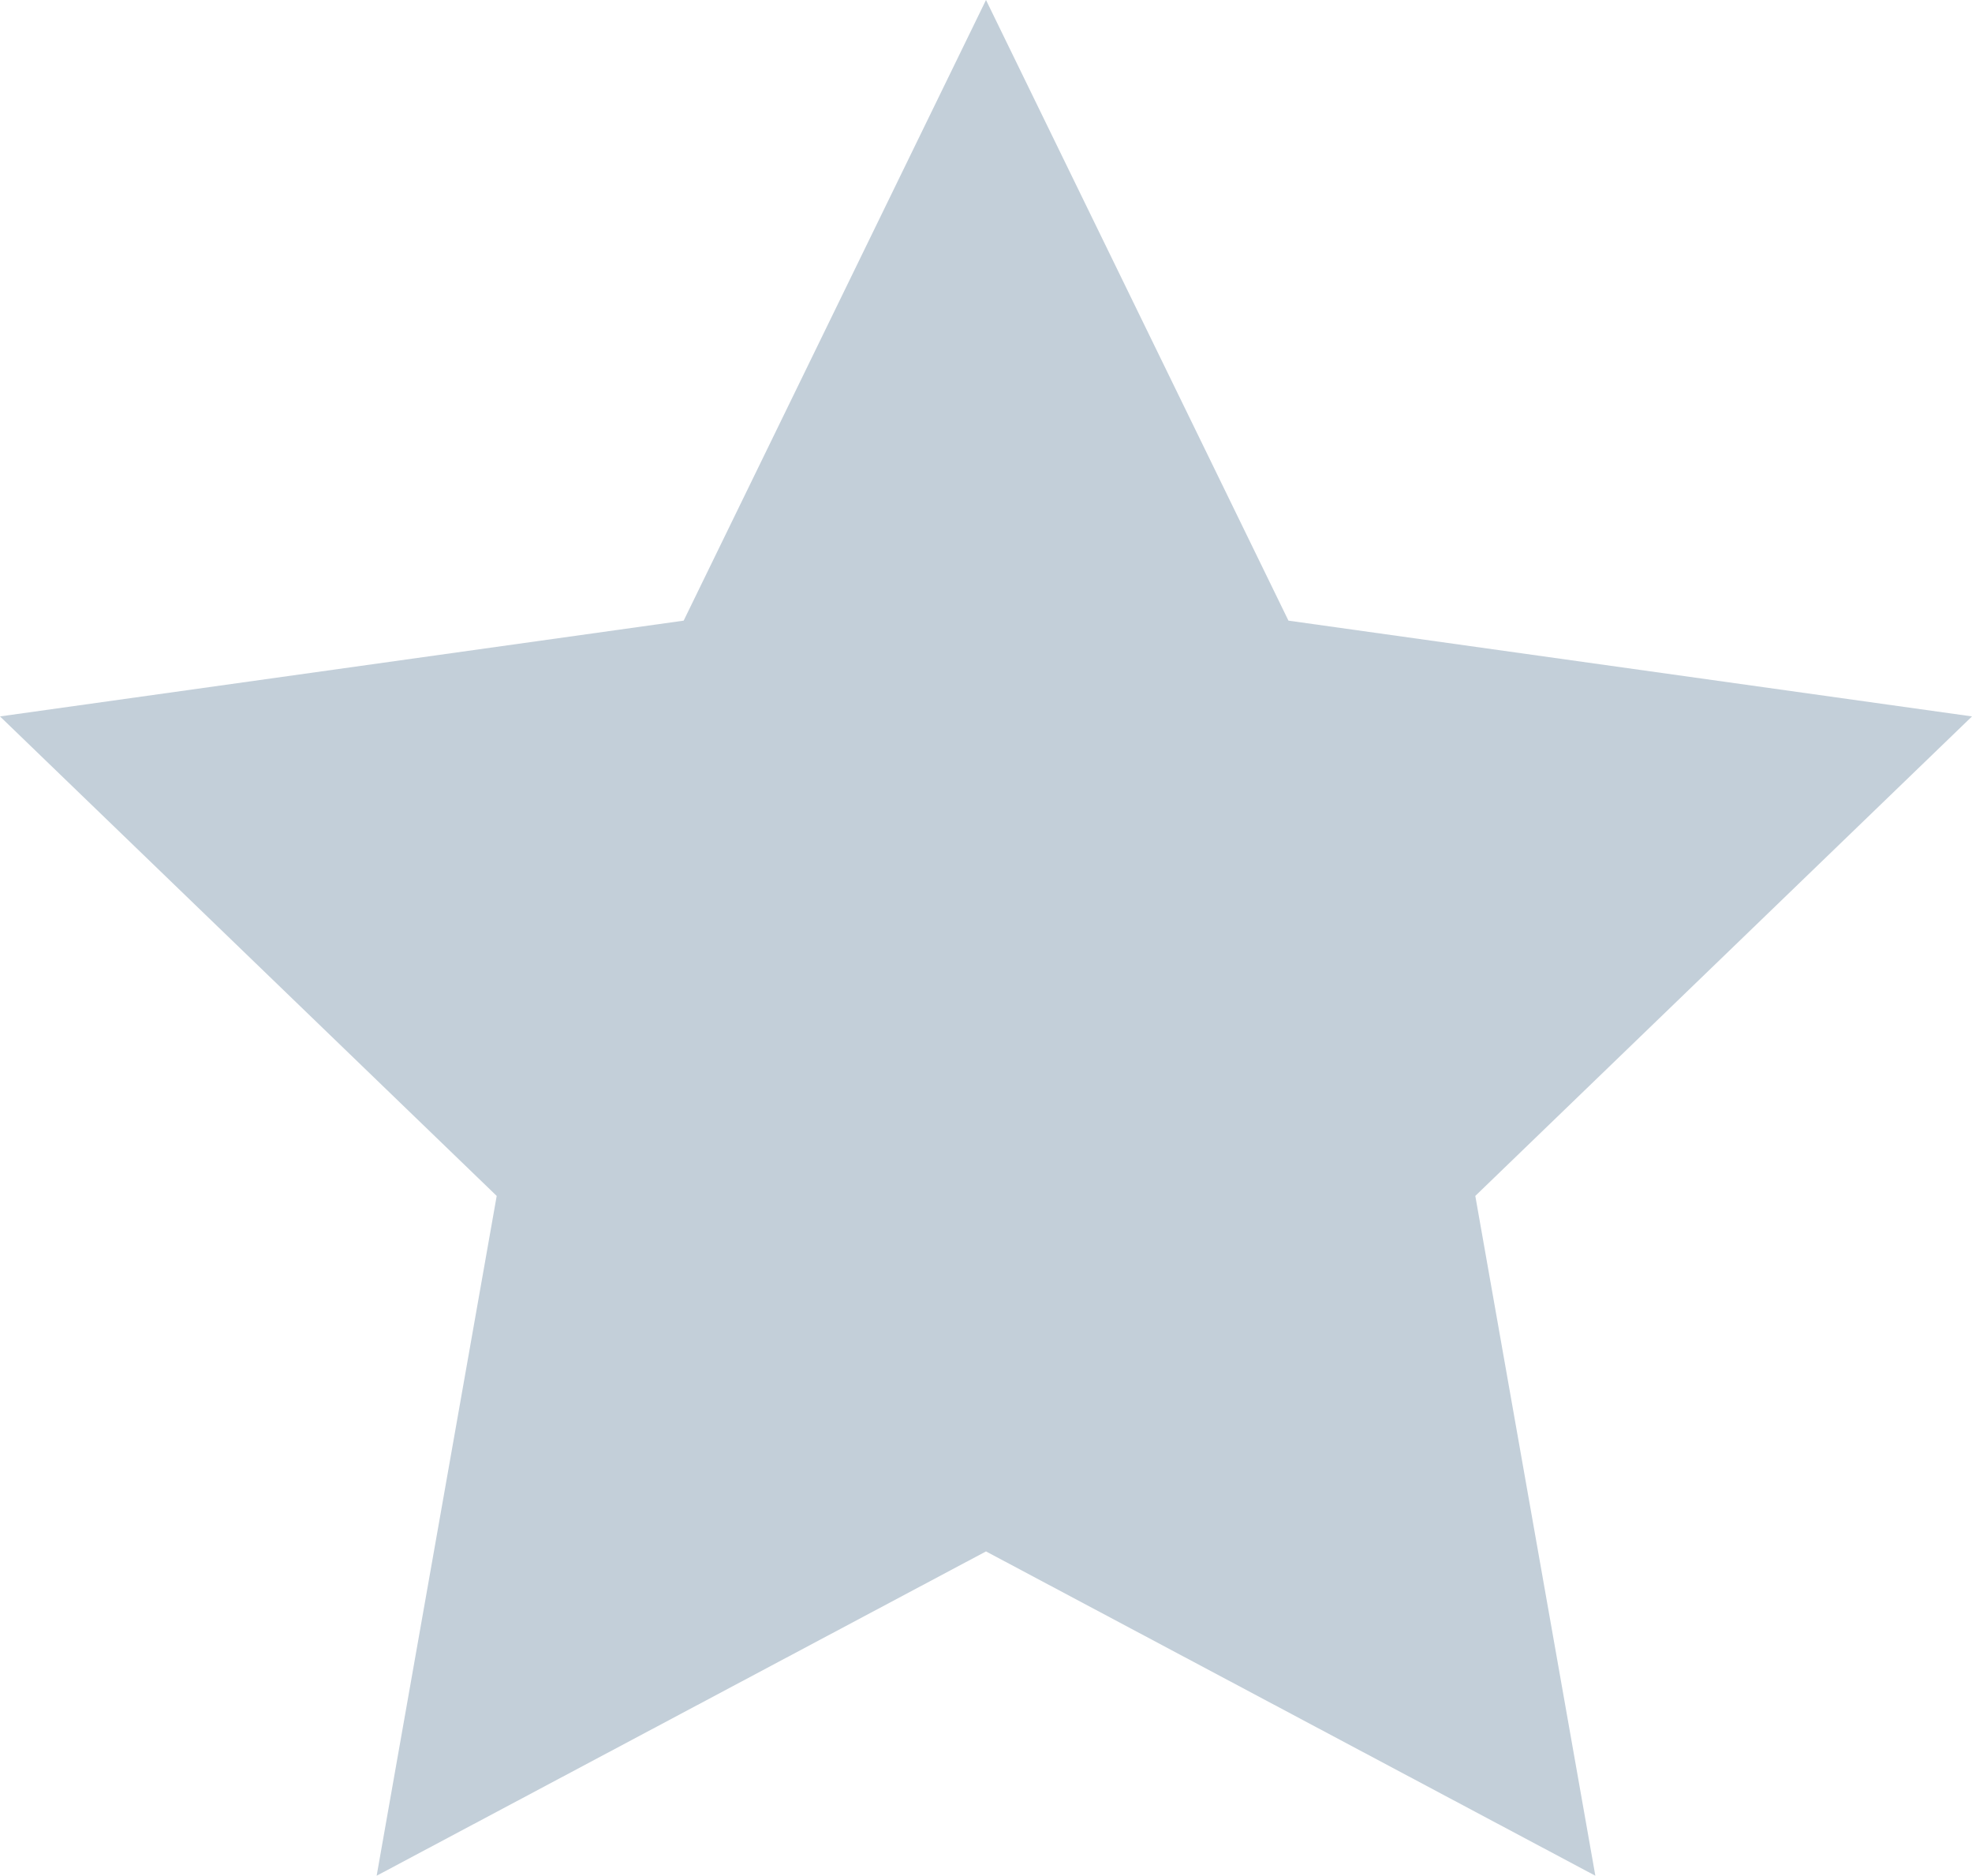 <?xml version="1.0" standalone="no"?><!-- Generator: Gravit.io --><svg xmlns="http://www.w3.org/2000/svg" xmlns:xlink="http://www.w3.org/1999/xlink" style="isolation:isolate" viewBox="0 0 16 15.217" width="16" height="15.217"><defs><clipPath id="_clipPath_3NbIWxDddpPdZRwVAj5nqzCqh5gjNfqu"><rect width="16" height="15.217"/></clipPath></defs><g clip-path="url(#_clipPath_3NbIWxDddpPdZRwVAj5nqzCqh5gjNfqu)"><path d=" M 8 0 L 10.454 5.035 L 16 5.812 L 11.97 9.702 L 12.944 15.217 L 8 12.586 L 3.056 15.217 L 4.03 9.702 L 0 5.812 L 5.547 5.035 L 8 0 Z " fill-rule="evenodd" fill="rgb(195,207,217)"/></g></svg>